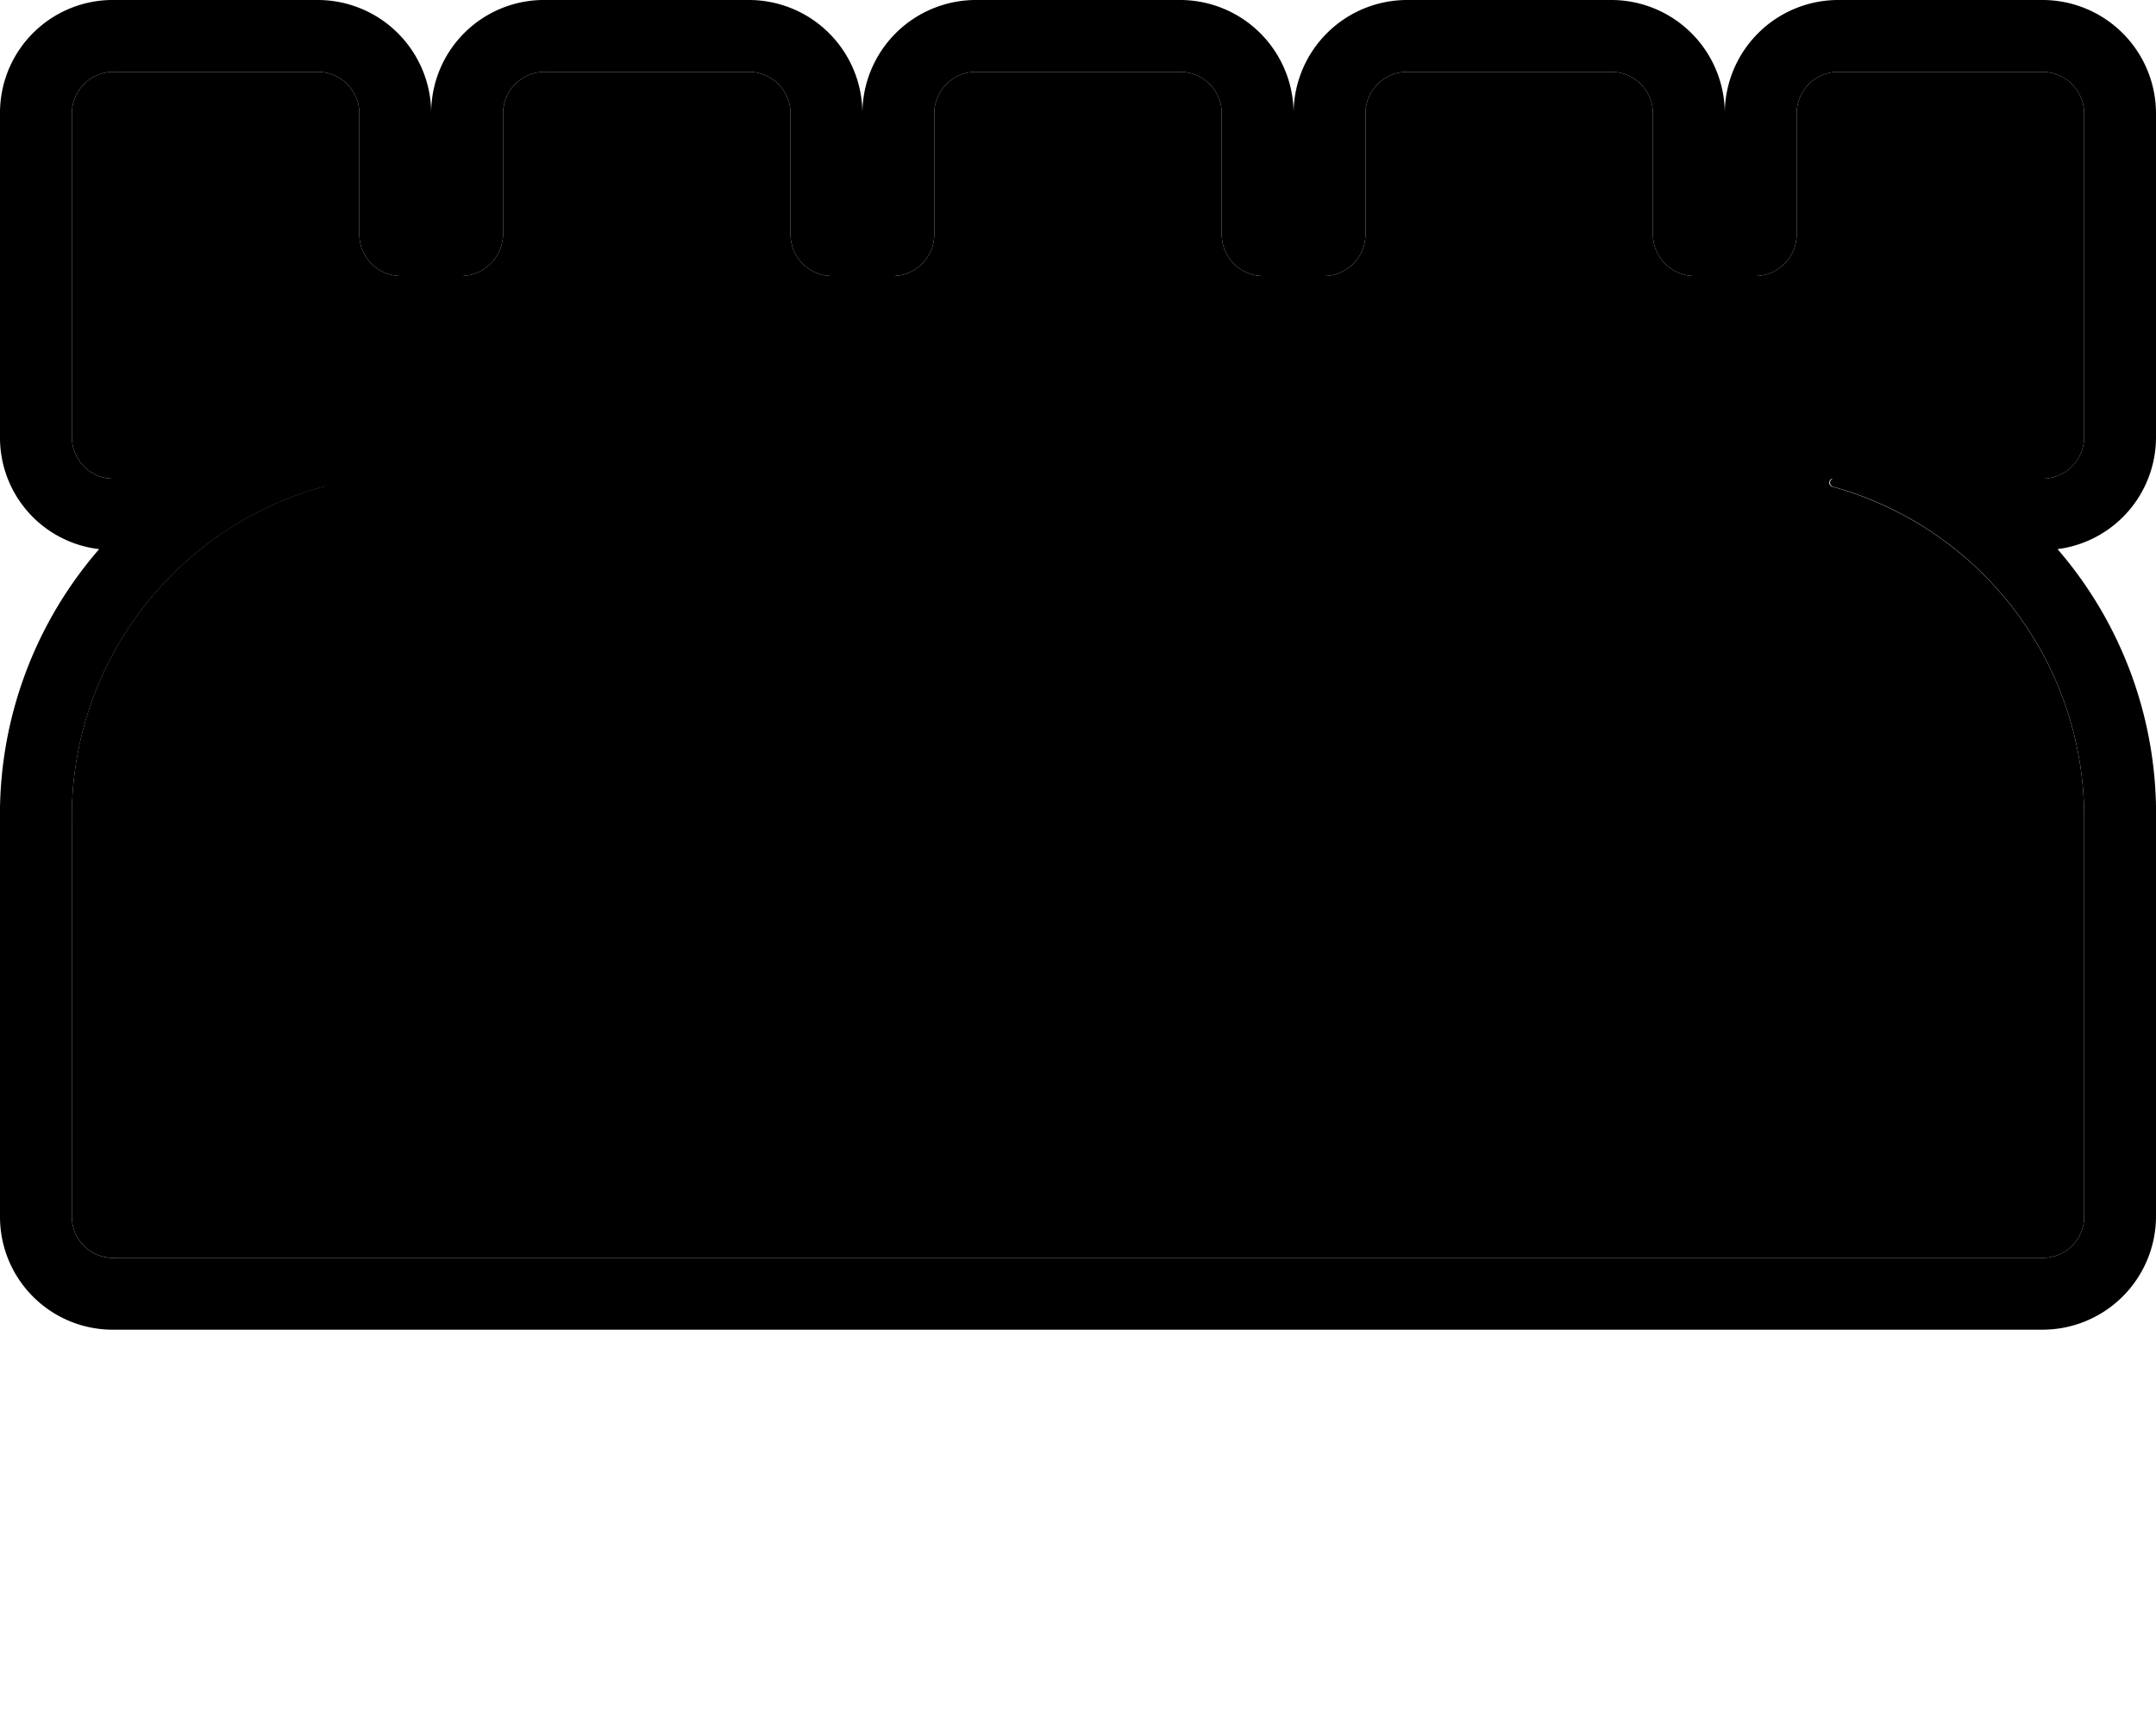 <svg xmlns="http://www.w3.org/2000/svg" width="30" height="24" viewBox="0 0 30 24"><g><path d="M0,0 H30 V24 H0 Z" fill="none"/><path d="M28.41,1a.58.58,0,0,1,.59.57V6.09a.58.58,0,0,1-.59.57H25.5a.06.06,0,0,0,0,.11A4.77,4.77,0,0,1,29,11.43v5.5a.57.57,0,0,1-.59.57H1.6A.57.57,0,0,1,1,16.93v-5.5A4.76,4.76,0,0,1,4.51,6.77a.06.06,0,0,0,0-.11H1.6A.58.58,0,0,1,1,6.09V1.57A.58.58,0,0,1,1.6,1H4.41A.58.58,0,0,1,5,1.57v1.7a.58.58,0,0,0,.59.57h.84A.59.59,0,0,0,7,3.27V1.57A.58.58,0,0,1,7.6,1h2.81a.58.58,0,0,1,.59.57v1.7a.58.58,0,0,0,.59.57h.82A.58.58,0,0,0,13,3.27V1.57A.58.58,0,0,1,13.59,1h2.82a.58.58,0,0,1,.59.57v1.7a.58.58,0,0,0,.59.57h.82A.58.58,0,0,0,19,3.27V1.57A.58.58,0,0,1,19.59,1h2.82a.58.58,0,0,1,.59.57v1.7a.58.58,0,0,0,.59.57h.82A.58.58,0,0,0,25,3.27V1.57A.58.58,0,0,1,25.59,1h2.82m0-1H25.59A1.58,1.58,0,0,0,24,1.57V2.84h0V1.57A1.58,1.58,0,0,0,22.41,0H19.59A1.58,1.58,0,0,0,18,1.57V2.84h0V1.57A1.58,1.58,0,0,0,16.41,0H13.59A1.58,1.58,0,0,0,12,1.57V2.84h0V1.57A1.58,1.58,0,0,0,10.41,0H7.6A1.57,1.57,0,0,0,6,1.57V2.84H6V1.57A1.58,1.58,0,0,0,4.41,0H1.6A1.57,1.57,0,0,0,0,1.57V6.09A1.56,1.56,0,0,0,1.38,7.64,5.63,5.63,0,0,0,0,11.43v5.5A1.57,1.57,0,0,0,1.6,18.5H28.41A1.58,1.58,0,0,0,30,16.93v-5.5a5.63,5.63,0,0,0-1.37-3.79A1.57,1.57,0,0,0,30,6.09V1.57A1.58,1.58,0,0,0,28.41,0Z" fill="hsl(224, 48%, 75%)"/><path d="M25.49,6.77a.06.06,0,0,1,0-.11h2.91A.58.58,0,0,0,29,6.09V1.57A.58.58,0,0,0,28.41,1H25.59a.58.58,0,0,0-.59.57v1.7a.58.58,0,0,1-.59.57h-.82A.58.58,0,0,1,23,3.27V1.57A.58.58,0,0,0,22.41,1H19.59a.58.58,0,0,0-.59.57v1.7a.58.58,0,0,1-.59.57h-.82A.58.58,0,0,1,17,3.27V1.57A.58.58,0,0,0,16.41,1H13.59a.58.58,0,0,0-.59.57v1.7a.58.58,0,0,1-.59.57h-.82A.58.58,0,0,1,11,3.27V1.57A.58.58,0,0,0,10.41,1H7.6A.58.58,0,0,0,7,1.57v1.7a.59.59,0,0,1-.59.57H5.59A.58.58,0,0,1,5,3.27V1.57A.58.58,0,0,0,4.41,1H1.6A.58.58,0,0,0,1,1.57V6.09a.58.58,0,0,0,.58.57H4.5a.06.06,0,0,1,0,.11A4.76,4.76,0,0,0,1,11.43v5.5a.57.57,0,0,0,.58.57H28.41a.57.57,0,0,0,.59-.57v-5.5A4.77,4.77,0,0,0,25.49,6.77Z" fill="hsl(224, 46%, 42%)"/></g></svg>